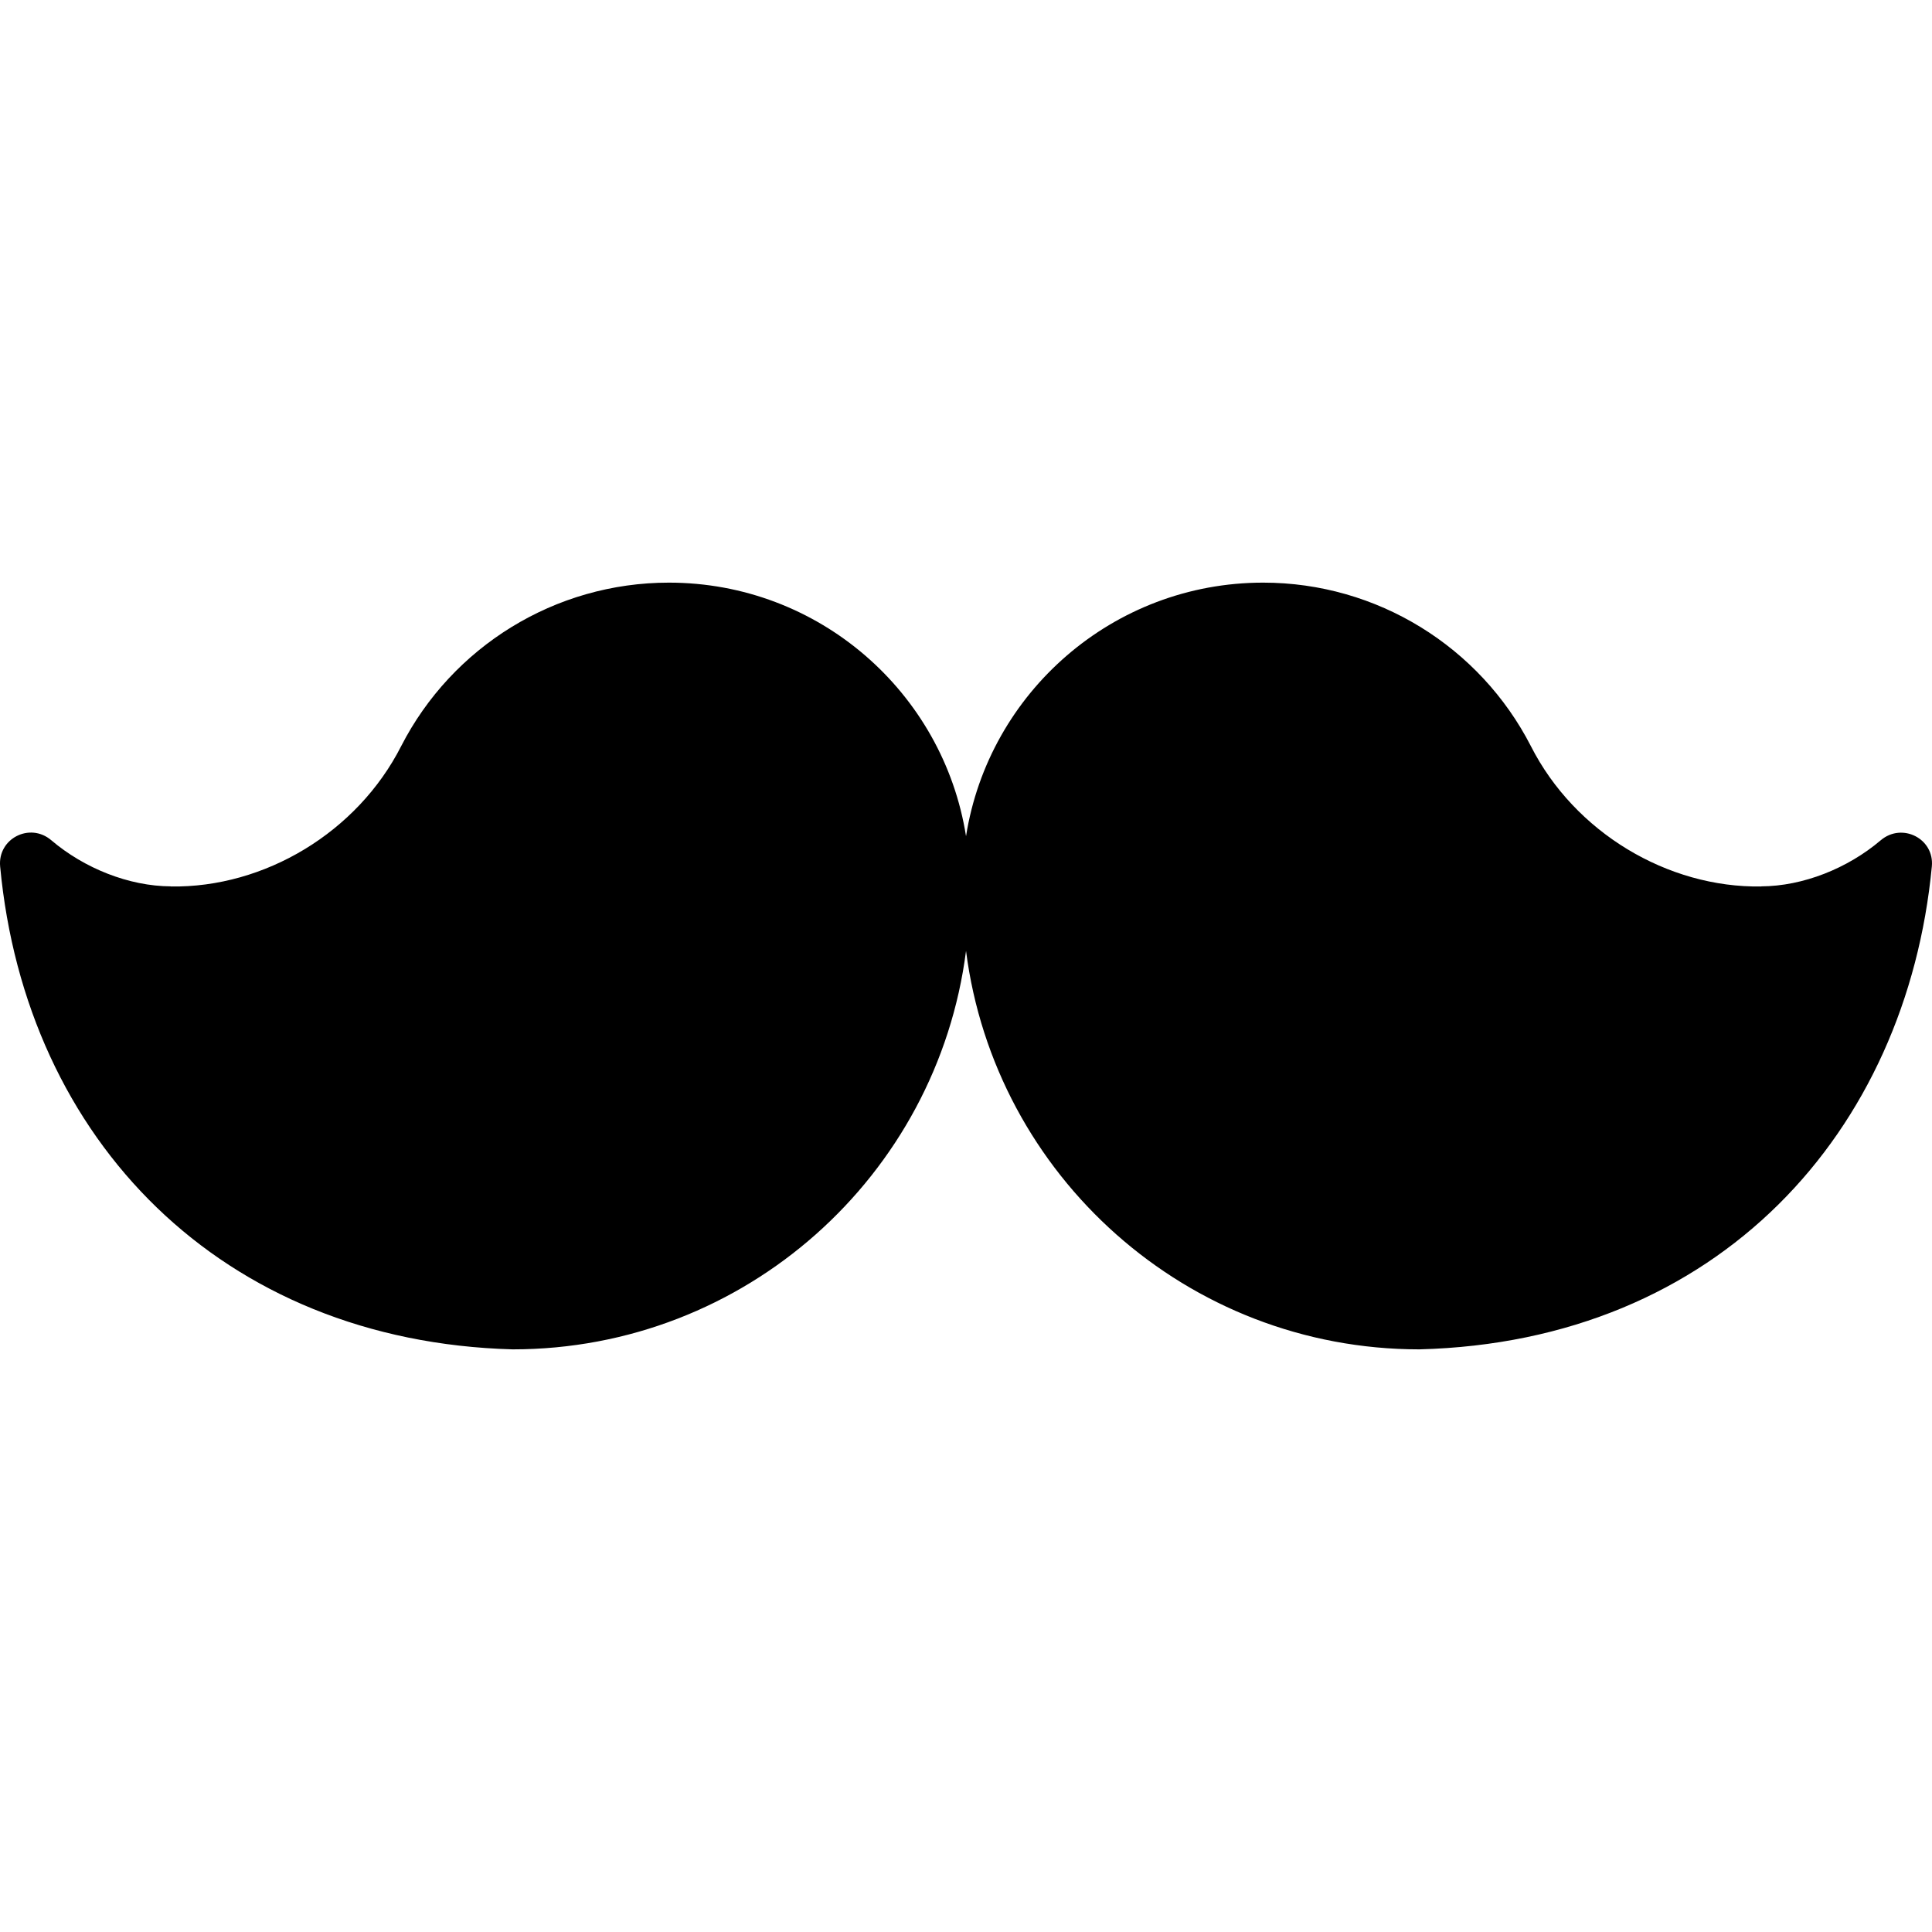 <svg id="Layer_1" enable-background="new 0 0 512 512" height="512" viewBox="0 0 512 512" width="512" xmlns="http://www.w3.org/2000/svg"><path d="m498.41 222.684c-8.792 7.472-20.611 12.151-31.645 12.211v.031c-24.851.387-49.46-14.337-61.077-37.215-13.493-26.294-40.727-43.307-70.933-43.307-39.771 0-72.733 29.12-78.748 67.2-6.015-38.08-38.977-67.2-78.748-67.2-30.206 0-57.44 17.012-70.933 43.307-11.617 22.878-36.226 37.601-61.077 37.215v-.031c-11.045-.06-22.876-4.748-31.671-12.233-5.659-4.817-14.233-.435-13.541 6.964 6.785 72.544 58.676 125.852 135.822 127.969 61.636 0 112.519-46.033 120.147-105.595 7.629 59.561 58.512 105.595 120.147 105.595 79.365-2.051 129.081-57.659 135.804-127.981.708-7.38-7.897-11.731-13.547-6.93z"/></svg>